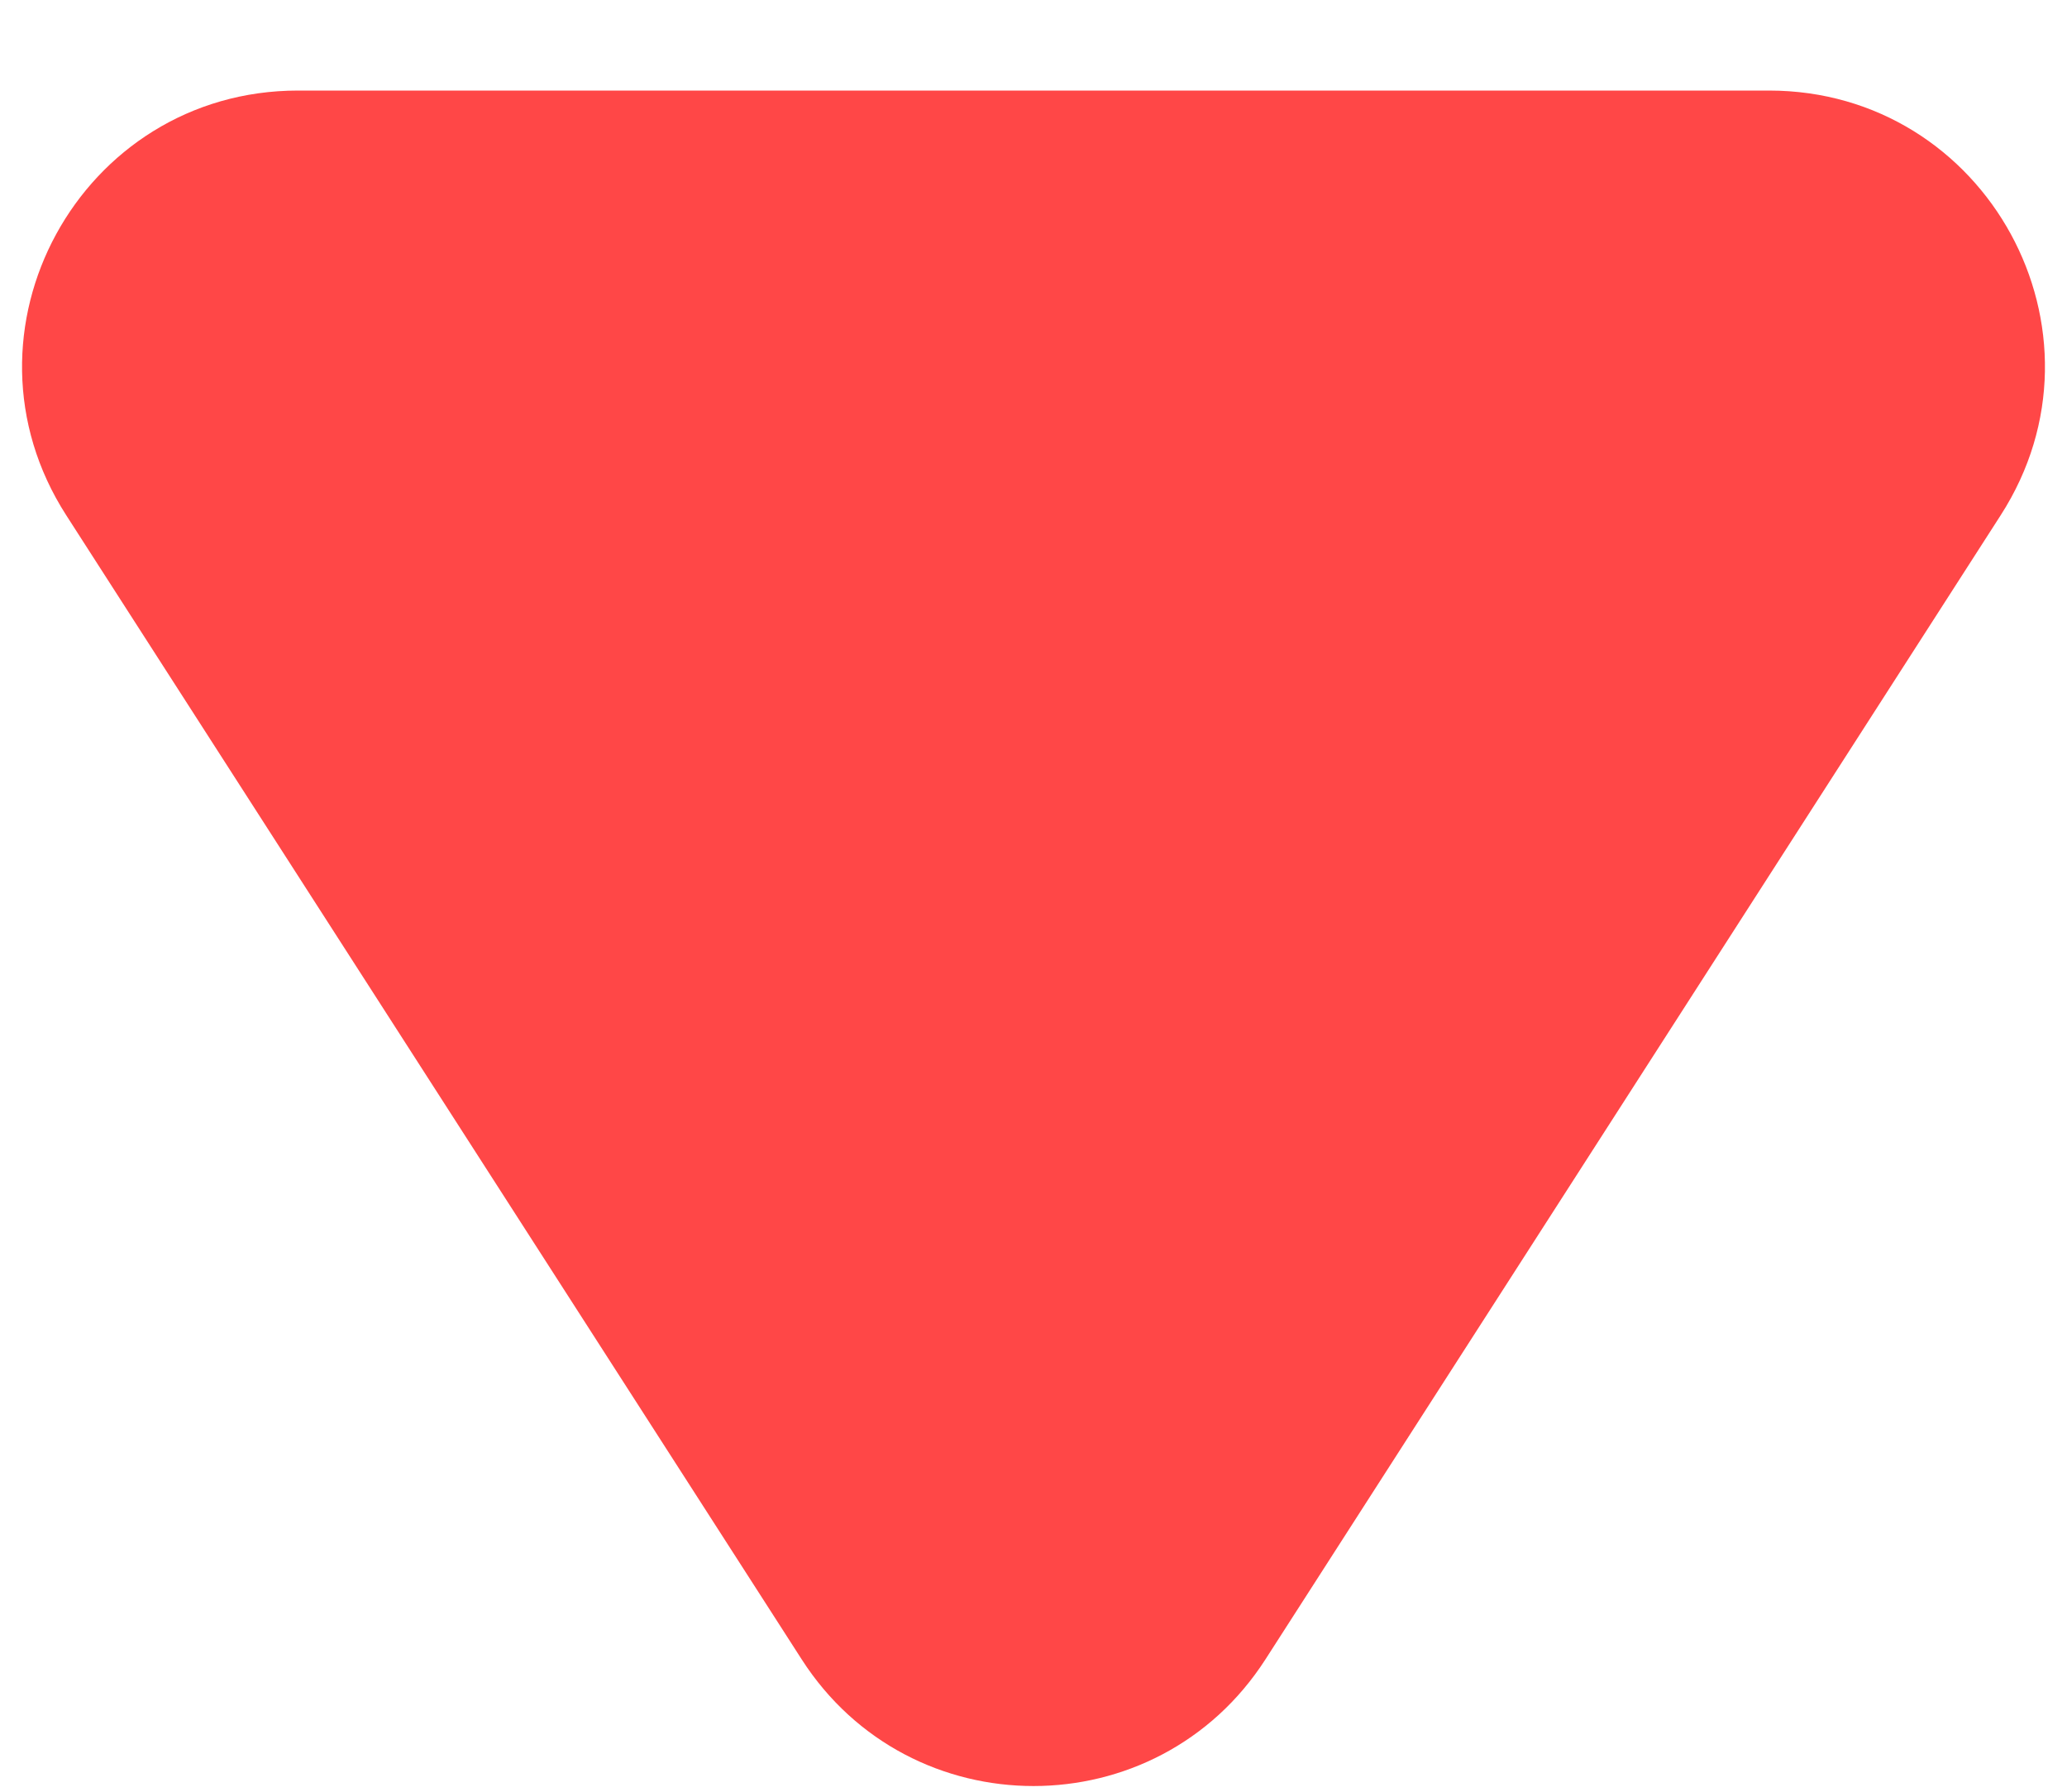 <svg width="15" height="13" viewBox="0 0 15 13" fill="none" xmlns="http://www.w3.org/2000/svg">
<path d="M12.837 0.657H2.163C0.581 0.657 -0.375 2.408 0.481 3.739L5.818 12.04C6.605 13.265 8.395 13.265 9.183 12.04L14.519 3.738C15.375 2.407 14.419 0.657 12.837 0.657Z" fill="#FF4747"/>
</svg>
